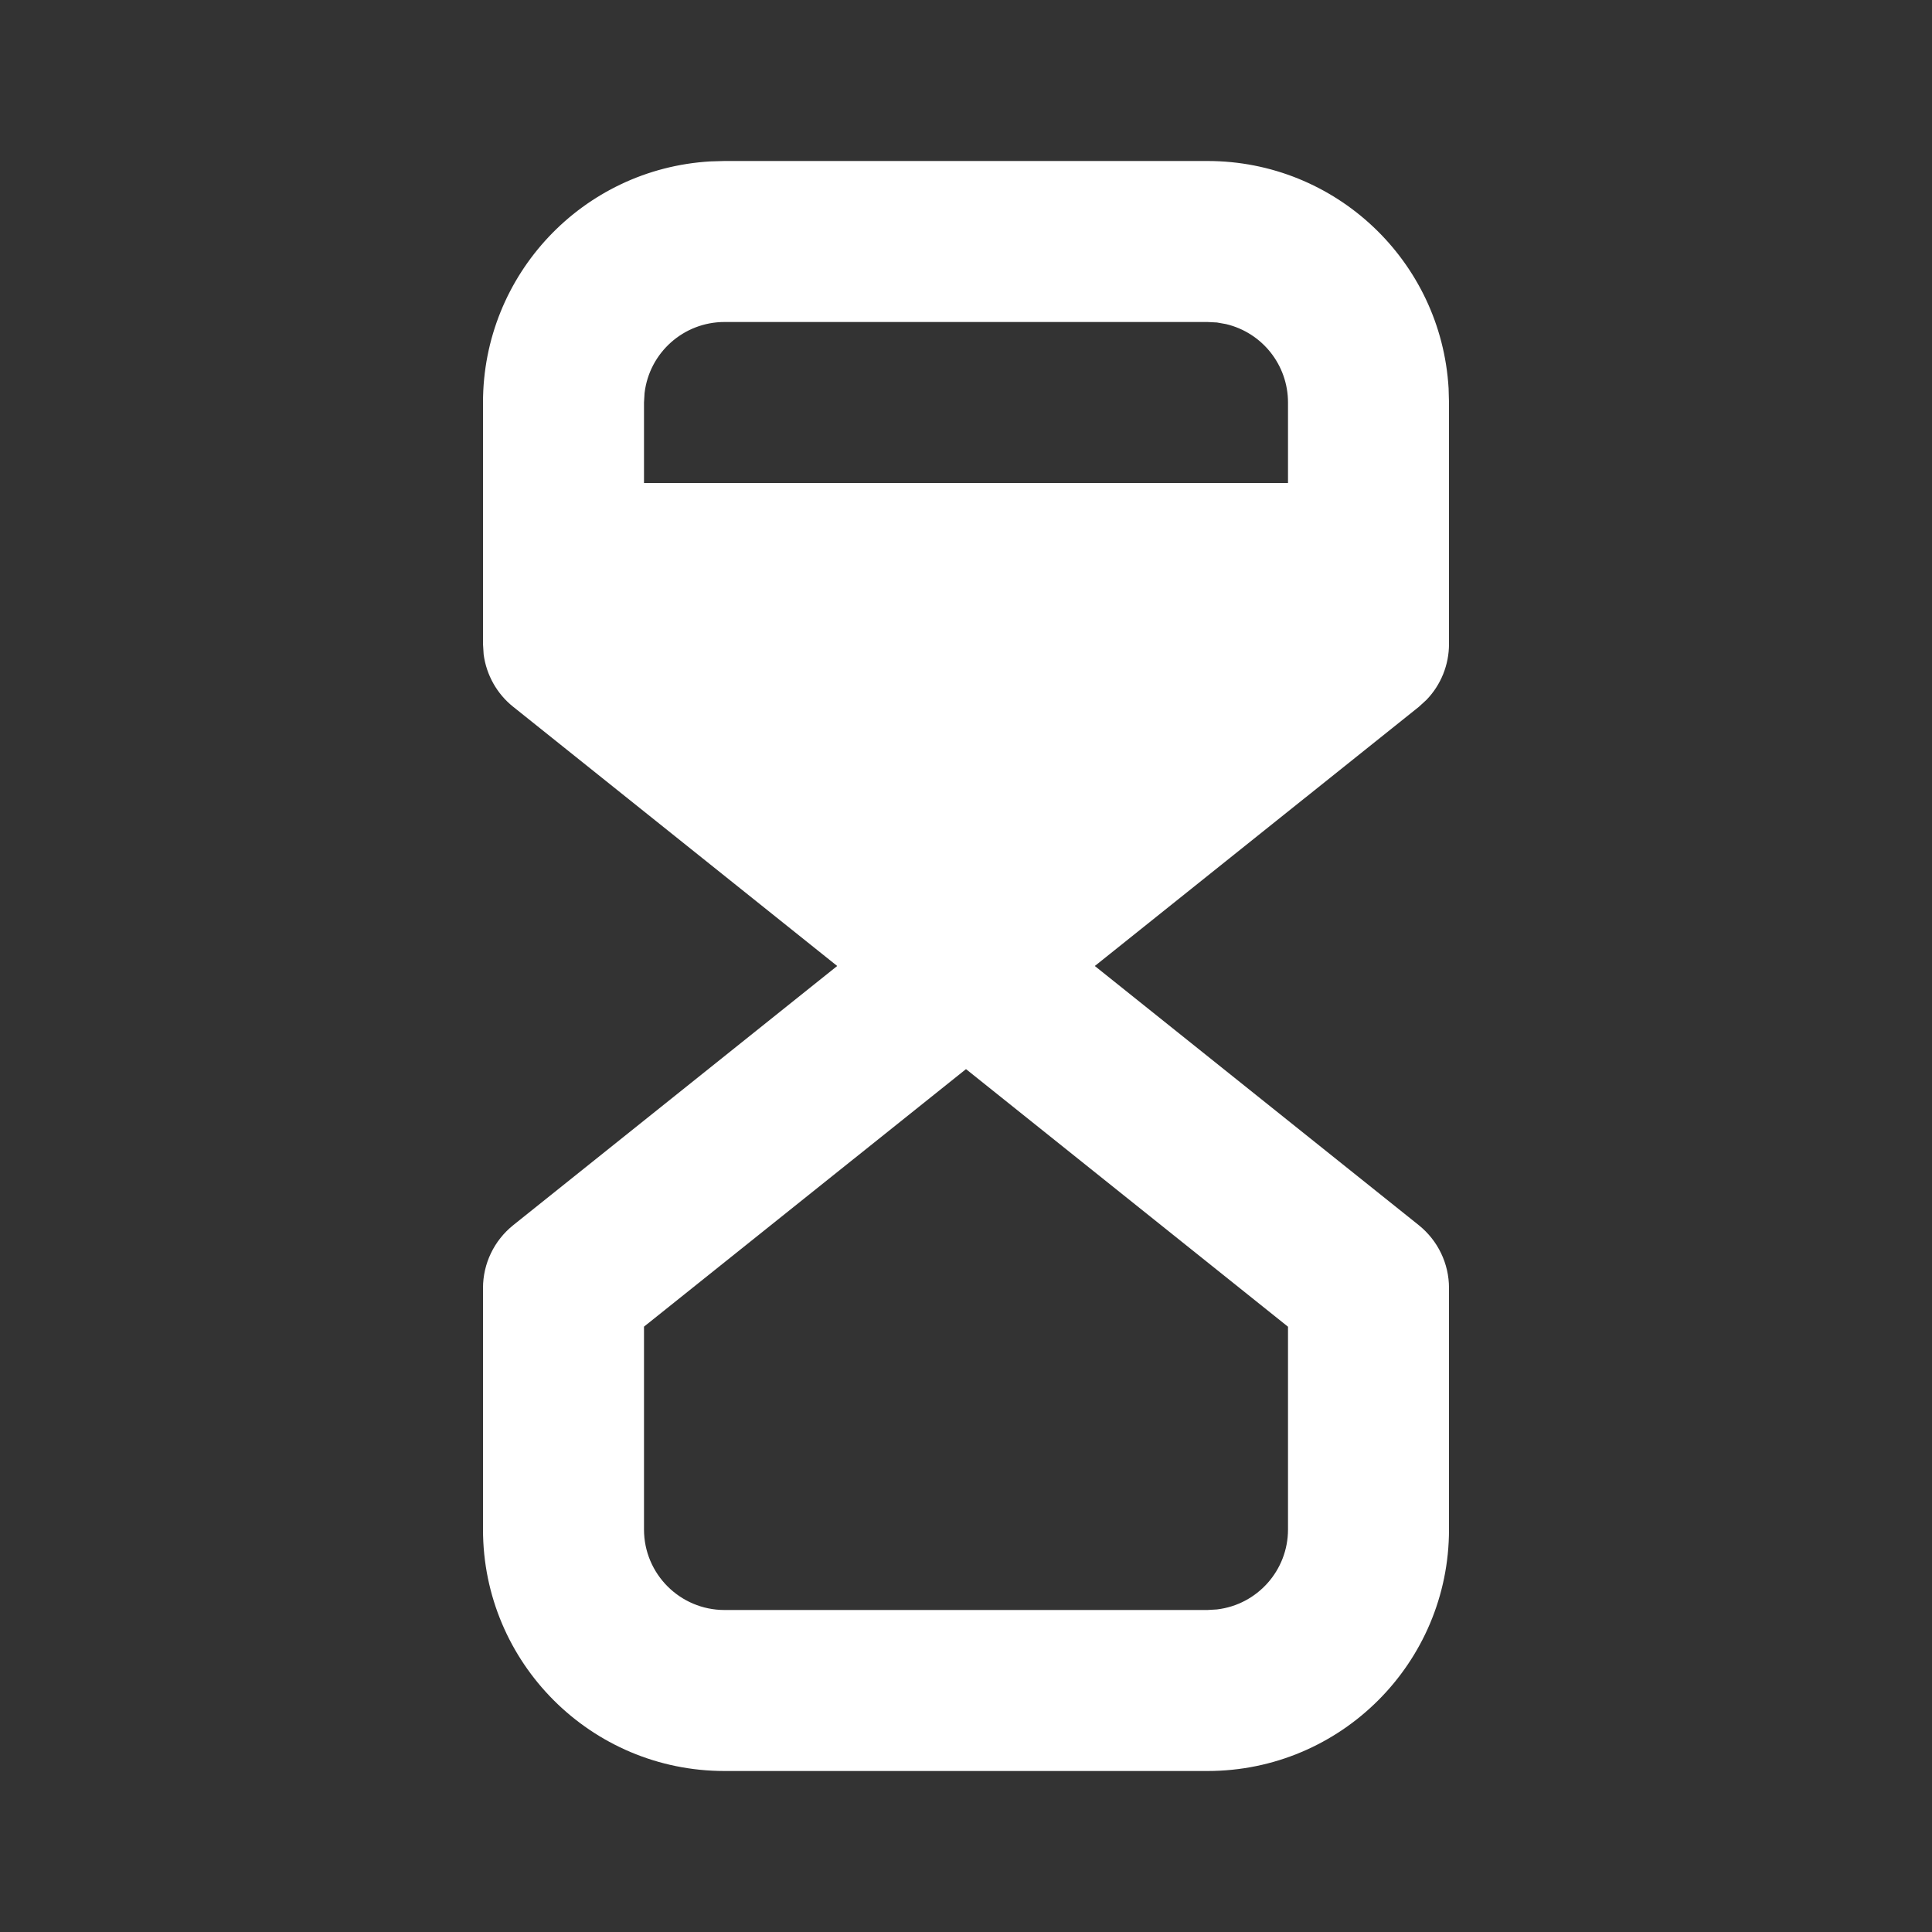 <svg xmlns="http://www.w3.org/2000/svg" width="24" height="24"><rect width="100%" height="100%" fill="#333333" stroke="none"/><path d="M 15 2 C 16.589 2 17.902 3.238 17.995 4.824 L 18 5 L 18 8 C 18 8.259 17.9 8.508 17.72 8.694 L 17.625 8.781 L 13.6 12 L 17.625 15.22 C 17.862 15.41 18 15.697 18 16 L 18 19 C 18 20.657 16.657 22 15 22 L 9 22 C 7.343 22 6 20.657 6 19 L 6 16 C 6 15.697 6.138 15.41 6.375 15.22 L 10.4 12 L 6.375 8.78 C 6.173 8.619 6.042 8.385 6.008 8.129 L 6 8 L 6 5 C 6 3.411 7.238 2.098 8.824 2.005 L 9 2 Z M 12 13.281 L 8 16.48 L 8 19 C 8 19.552 8.448 20 9 20 L 15 20 L 15.117 19.993 C 15.62 19.934 16 19.507 16 19 L 16 16.481 Z M 15 4 L 9 4 C 8.493 4 8.066 4.38 8.007 4.883 L 8 5 L 8 6 L 16 6 L 16 5 C 16 4.536 15.682 4.133 15.23 4.026 L 15.117 4.006 Z" fill="rgb(255, 255, 255)"></path></svg>